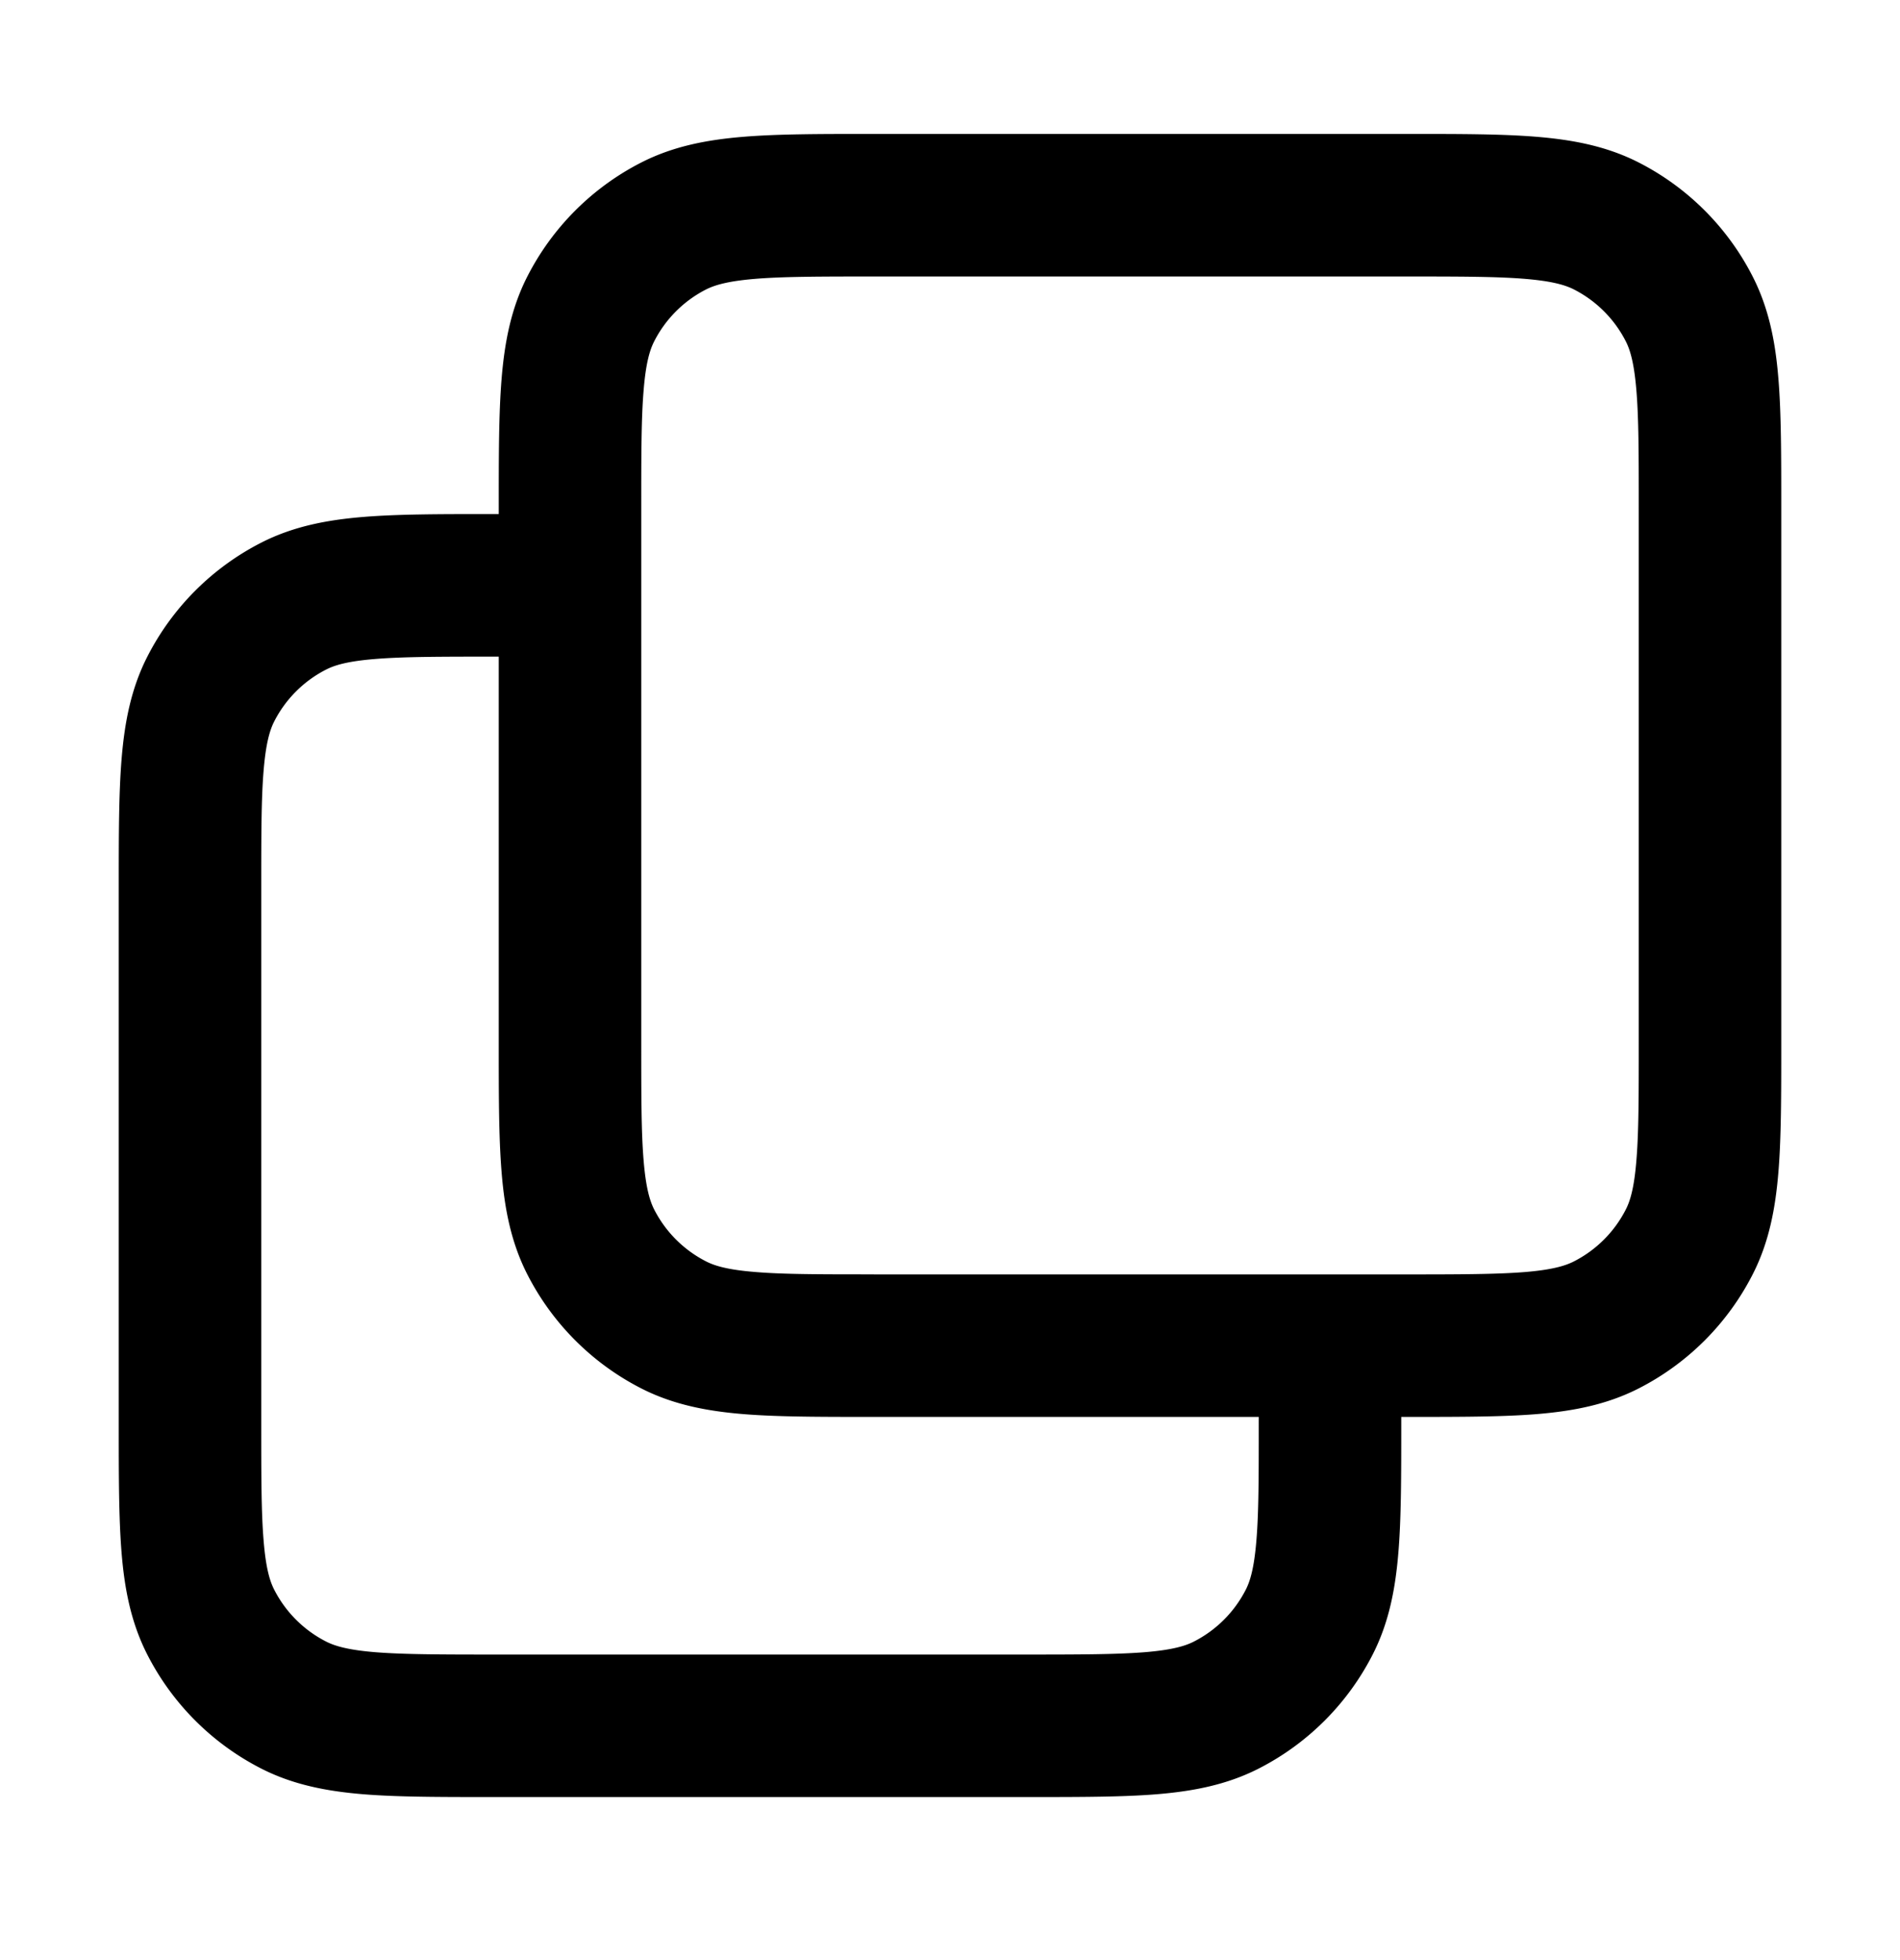 <svg xmlns="http://www.w3.org/2000/svg" fill="none" viewBox="0 0 32 33"><path fill="#000" fill-rule="evenodd" d="M14.671 2.255h9.058c.854 0 1.568 0 2.15.048.608.05 1.179.157 1.719.432a4.4 4.4 0 0 1 1.922 1.923c.275.54.383 1.11.432 1.718.048.583.048 1.296.048 2.15v9.058c0 .855 0 1.568-.048 2.15-.05.609-.157 1.18-.432 1.719a4.4 4.4 0 0 1-1.922 1.923c-.54.275-1.11.382-1.718.432-.583.047-1.297.047-2.151.047H23.6v.129c0 .855 0 1.568-.048 2.15-.05.609-.157 1.18-.432 1.719a4.4 4.4 0 0 1-1.922 1.923c-.54.275-1.11.382-1.718.432-.583.047-1.297.047-2.151.047H8.27c-.854 0-1.568 0-2.15-.047-.608-.05-1.179-.157-1.719-.432a4.4 4.4 0 0 1-1.922-1.923c-.275-.54-.383-1.11-.432-1.718C2 25.552 2 24.839 2 23.985v-9.058c0-.855 0-1.568.048-2.151.05-.608.157-1.179.432-1.718a4.4 4.4 0 0 1 1.922-1.923c.54-.275 1.11-.382 1.719-.432.582-.048 1.296-.048 2.15-.048H8.4v-.128c0-.855 0-1.568.048-2.151.05-.608.157-1.179.432-1.718a4.4 4.4 0 0 1 1.922-1.923c.54-.275 1.11-.382 1.719-.432.582-.048 1.296-.048 2.15-.048Zm-6.271 8.8h-.08c-.916 0-1.53.001-2.004.04-.46.037-.68.104-.824.178a2 2 0 0 0-.874.874c-.074.145-.14.365-.178.824-.04.474-.04 1.088-.04 2.004v8.96c0 .916 0 1.531.04 2.004.037.46.104.68.178.824a2 2 0 0 0 .874.874c.145.074.365.141.824.179.473.038 1.088.04 2.004.04h8.96c.916 0 1.53-.002 2.004-.04.46-.038.68-.105.824-.179a2 2 0 0 0 .874-.874c.074-.145.14-.364.178-.824.04-.473.04-1.088.04-2.004v-.08h-6.529c-.854 0-1.568 0-2.15-.047-.608-.05-1.179-.157-1.719-.432a4.4 4.4 0 0 1-1.922-1.923c-.275-.54-.383-1.11-.432-1.718-.048-.583-.048-1.296-.048-2.15v-6.53Zm6.32 10.4c-.916 0-1.53 0-2.004-.04-.46-.037-.68-.104-.824-.178a2 2 0 0 1-.874-.874c-.074-.145-.14-.364-.178-.824-.04-.473-.04-1.088-.04-2.004v-8.96c0-.916 0-1.53.04-2.004.037-.46.104-.679.178-.824a2 2 0 0 1 .874-.874c.145-.073.365-.14.824-.178.473-.039 1.088-.04 2.004-.04h8.96c.916 0 1.53.001 2.004.04.46.038.68.105.824.178a2 2 0 0 1 .874.874c.074.145.14.365.178.824.04.474.04 1.088.04 2.004v8.96c0 .916 0 1.531-.04 2.004-.037.46-.104.68-.178.824a2 2 0 0 1-.874.874c-.145.074-.365.141-.824.179-.473.038-1.088.04-2.004.04h-8.96Z" clip-rule="evenodd"/></svg>